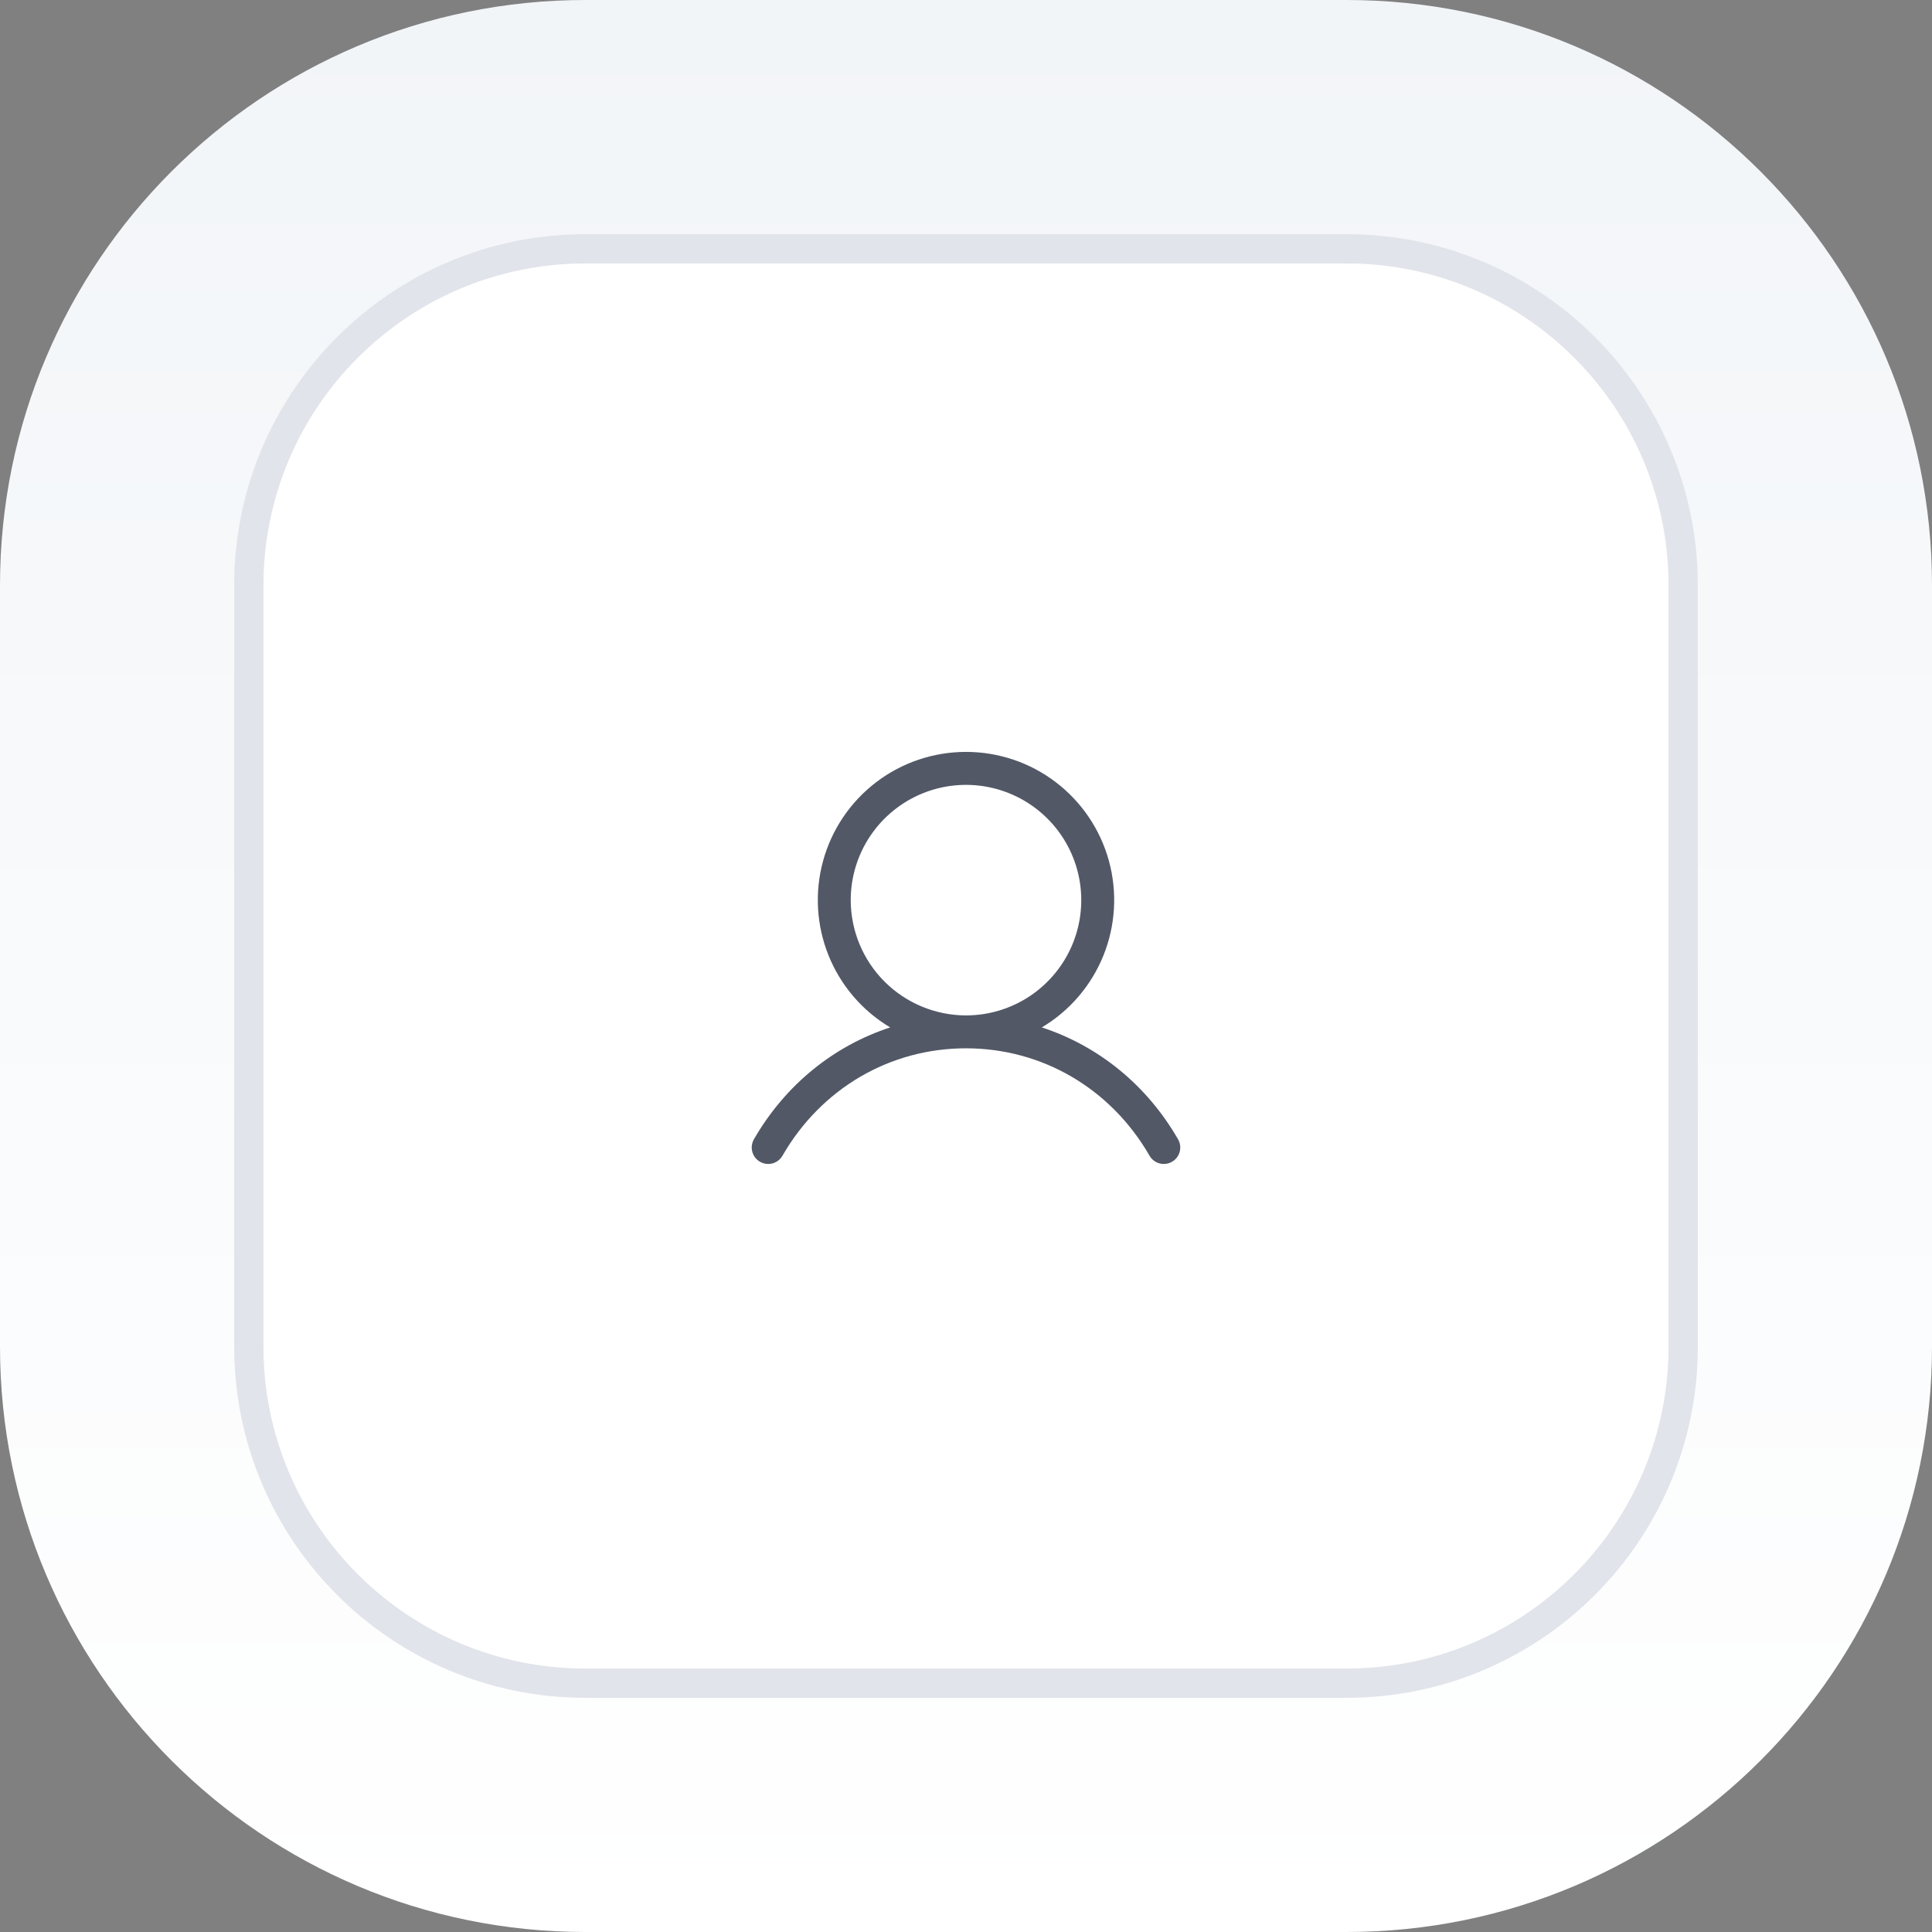 <svg width="66" height="66" viewBox="0 0 66 66" fill="none" xmlns="http://www.w3.org/2000/svg">
<rect x="0" y="0" width="66" height="66" fill="#808080" stroke="none"/>
<path d="M0 20C0 8.954 8.954 0 20 0H46C57.046 0 66 8.954 66 20V46C66 57.046 57.046 66 46 66H20C8.954 66 0 57.046 0 46V20Z" fill="url(#paint0_linear_65_1501)"/>
<path d="M8.5 20C8.5 13.649 13.649 8.5 20 8.5H46C52.351 8.5 57.5 13.649 57.5 20V46C57.5 52.351 52.351 57.5 46 57.5H20C13.649 57.5 8.5 52.351 8.5 46V20Z" fill="white"/>
<path d="M8.5 20C8.5 13.649 13.649 8.5 20 8.5H46C52.351 8.5 57.5 13.649 57.5 20V46C57.5 52.351 52.351 57.5 46 57.5H20C13.649 57.5 8.5 52.351 8.5 46V20Z" stroke="#E1E4EA"/>
<path d="M40.236 38.906C39.166 37.055 37.515 35.727 35.59 35.098C36.542 34.531 37.282 33.667 37.696 32.638C38.11 31.61 38.175 30.474 37.881 29.405C37.587 28.336 36.95 27.393 36.068 26.721C35.187 26.049 34.109 25.686 33 25.686C31.891 25.686 30.813 26.049 29.932 26.721C29.05 27.393 28.413 28.336 28.119 29.405C27.825 30.474 27.89 31.61 28.304 32.638C28.718 33.667 29.458 34.531 30.41 35.098C28.485 35.727 26.834 37.054 25.763 38.906C25.724 38.97 25.698 39.041 25.687 39.116C25.675 39.19 25.679 39.266 25.698 39.339C25.716 39.411 25.749 39.48 25.794 39.54C25.84 39.6 25.896 39.65 25.962 39.687C26.027 39.725 26.099 39.749 26.173 39.758C26.248 39.768 26.323 39.762 26.395 39.742C26.468 39.721 26.535 39.687 26.594 39.64C26.653 39.593 26.701 39.535 26.737 39.469C28.062 37.179 30.403 35.812 33 35.812C35.597 35.812 37.938 37.179 39.263 39.469C39.299 39.535 39.347 39.593 39.406 39.64C39.465 39.687 39.532 39.721 39.604 39.742C39.677 39.762 39.752 39.768 39.827 39.758C39.901 39.749 39.973 39.725 40.038 39.687C40.103 39.65 40.16 39.6 40.206 39.54C40.251 39.48 40.284 39.411 40.302 39.339C40.321 39.266 40.324 39.19 40.313 39.116C40.302 39.041 40.276 38.97 40.236 38.906ZM29.062 30.75C29.062 29.971 29.293 29.21 29.726 28.562C30.159 27.915 30.774 27.41 31.493 27.112C32.213 26.814 33.004 26.736 33.768 26.888C34.532 27.04 35.233 27.415 35.784 27.966C36.335 28.516 36.71 29.218 36.862 29.982C37.014 30.746 36.936 31.537 36.638 32.257C36.34 32.976 35.835 33.591 35.188 34.024C34.54 34.457 33.779 34.688 33 34.688C31.956 34.686 30.955 34.271 30.217 33.533C29.479 32.795 29.064 31.794 29.062 30.75Z" fill="#525866"/>
<defs>
<linearGradient id="paint0_linear_65_1501" x1="33" y1="0" x2="33" y2="66" gradientUnits="userSpaceOnUse">
<stop stop-color="#F2F5F8"/>
<stop offset="1" stop-color="white"/>
</linearGradient>
</defs>
</svg>
